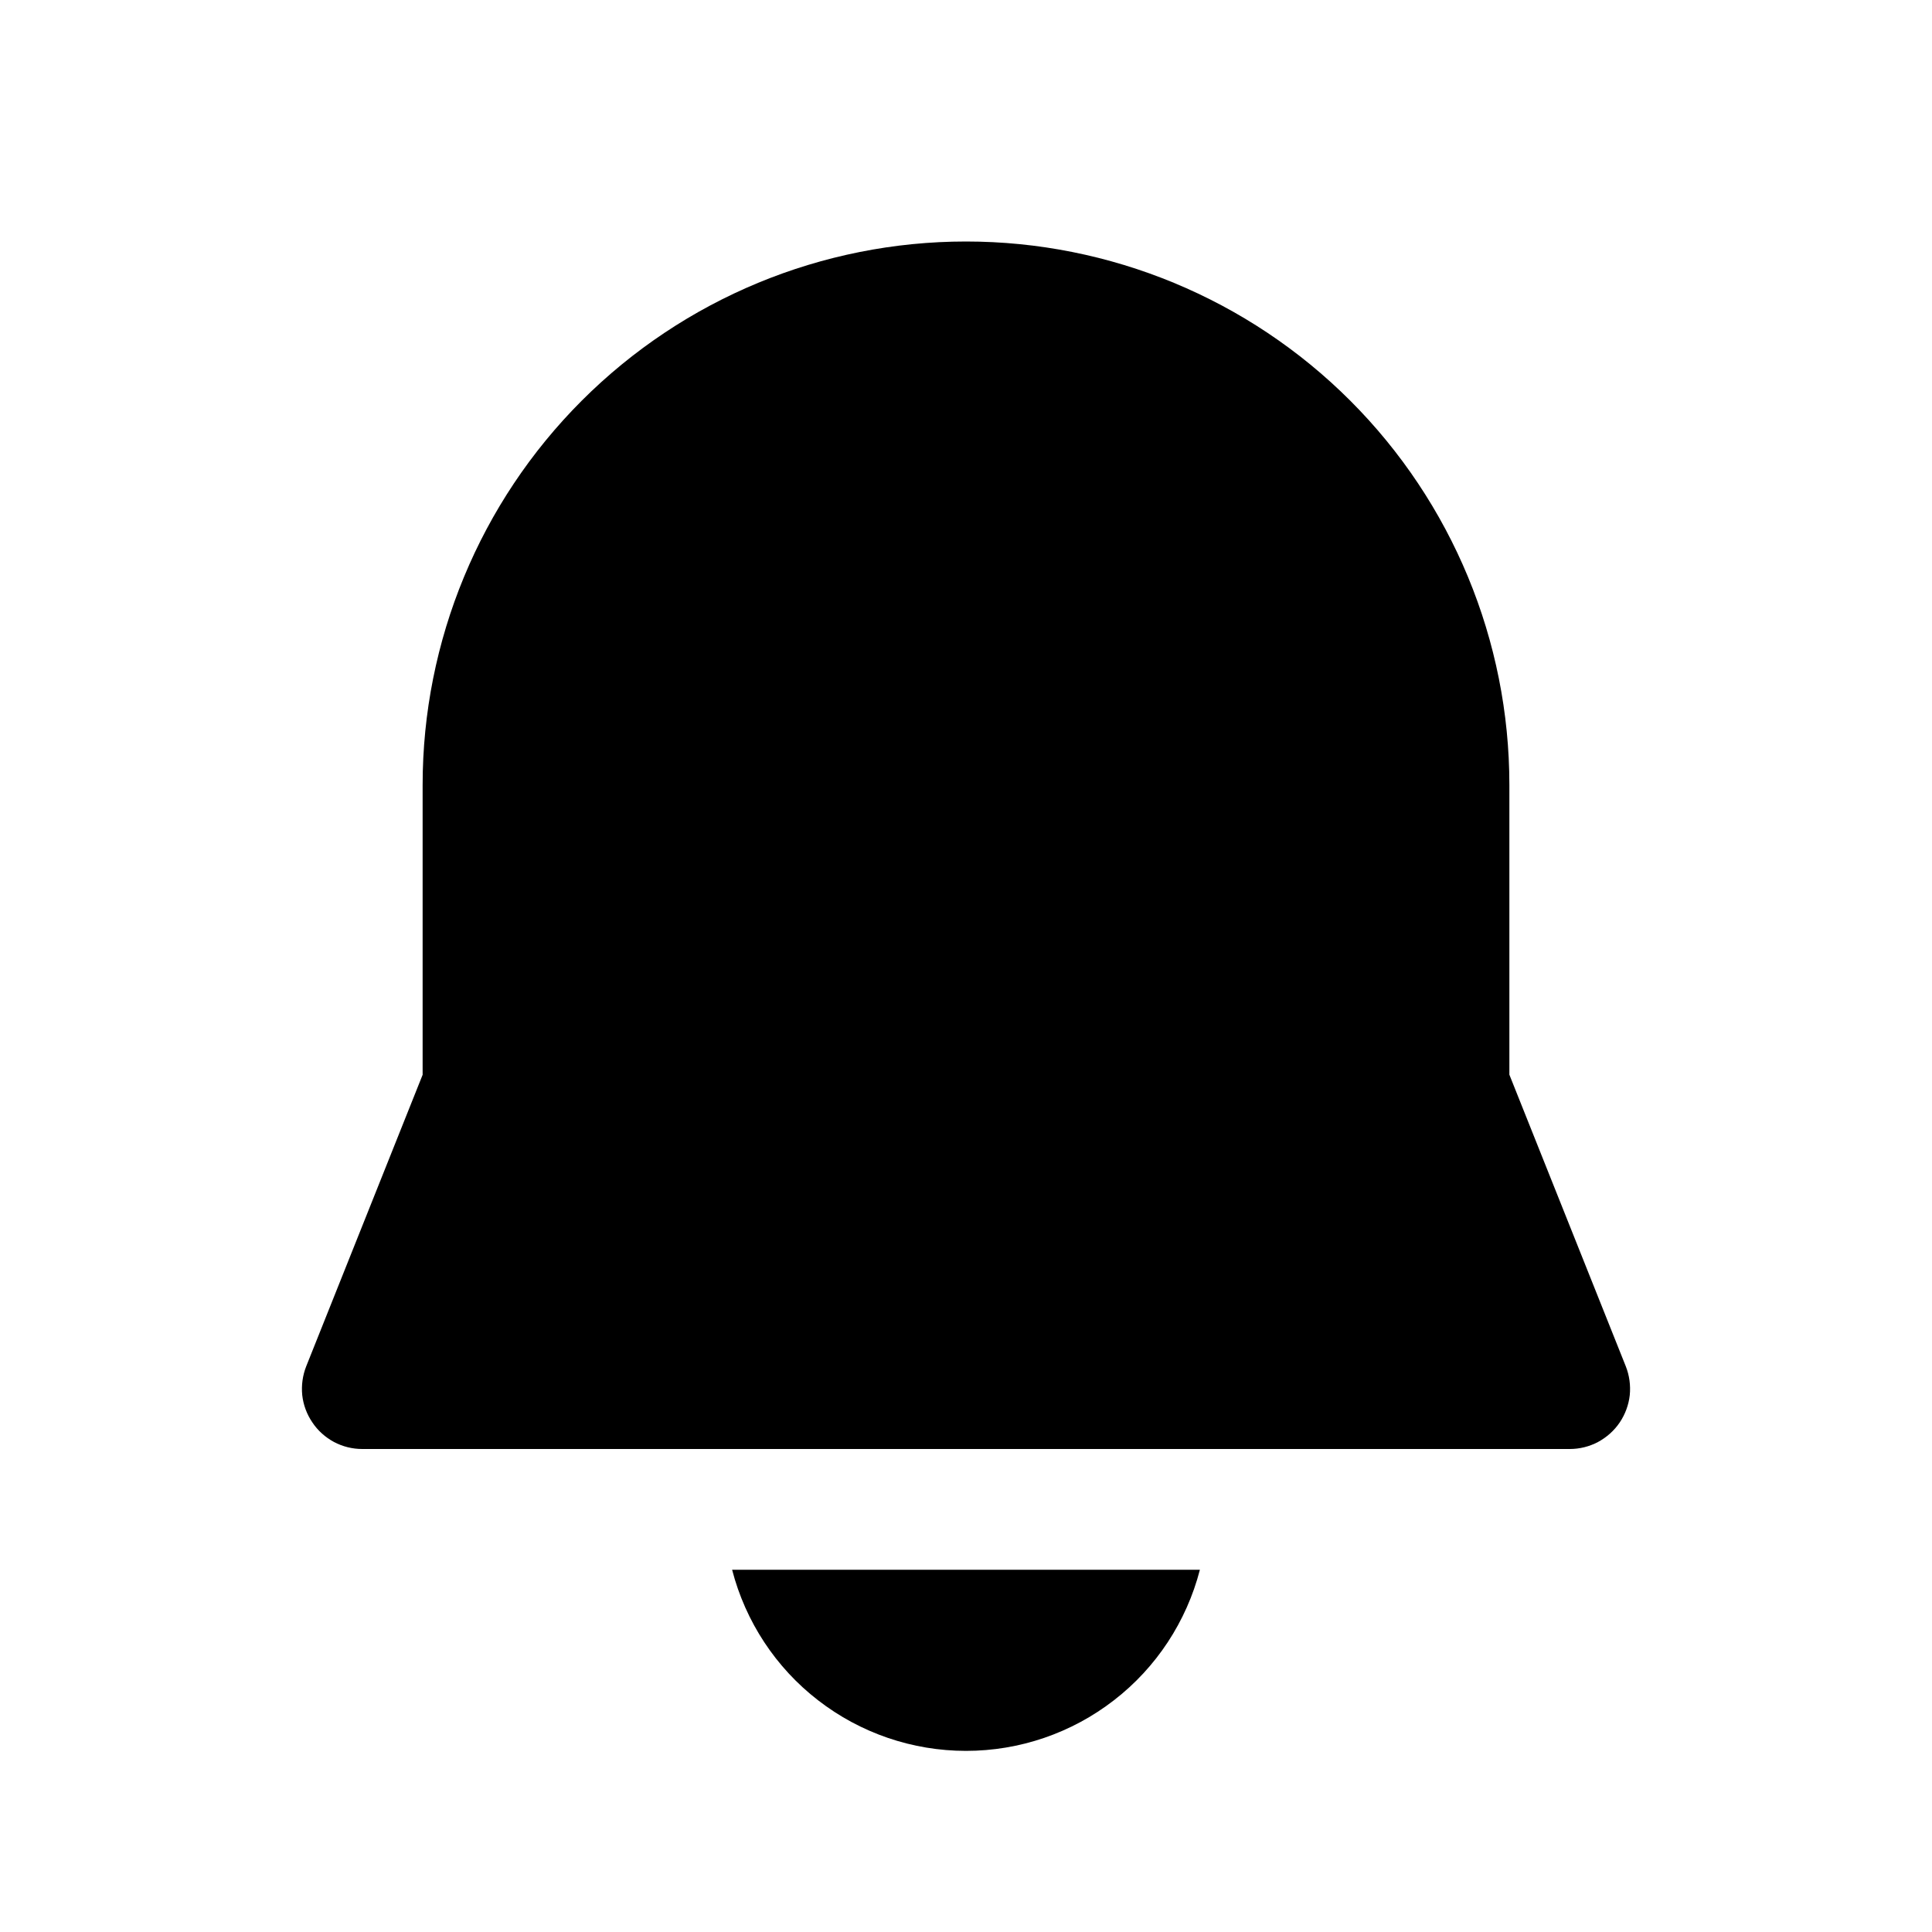 <svg width="16" height="16" viewBox="0 0 16 16" fill="none" xmlns="http://www.w3.org/2000/svg">
<path d="M8 2C6.807 2 5.662 2.474 4.818 3.318C3.974 4.162 3.5 5.307 3.5 6.5V8.901L2.536 11.315C2.506 11.391 2.495 11.473 2.503 11.554C2.512 11.635 2.541 11.713 2.587 11.78C2.632 11.848 2.694 11.903 2.766 11.942C2.838 11.98 2.918 12 3 12H13C13.082 12 13.162 11.98 13.234 11.942C13.306 11.903 13.368 11.848 13.414 11.78C13.459 11.713 13.488 11.635 13.497 11.554C13.505 11.473 13.494 11.391 13.464 11.315L12.5 8.9V6.5C12.5 5.307 12.026 4.162 11.182 3.318C10.338 2.474 9.193 2 8 2ZM8 14.5C7.557 14.5 7.126 14.353 6.775 14.081C6.424 13.81 6.174 13.429 6.063 13H9.937C9.826 13.429 9.576 13.81 9.225 14.081C8.874 14.353 8.443 14.5 8 14.5Z" fill="black"/>
</svg>

